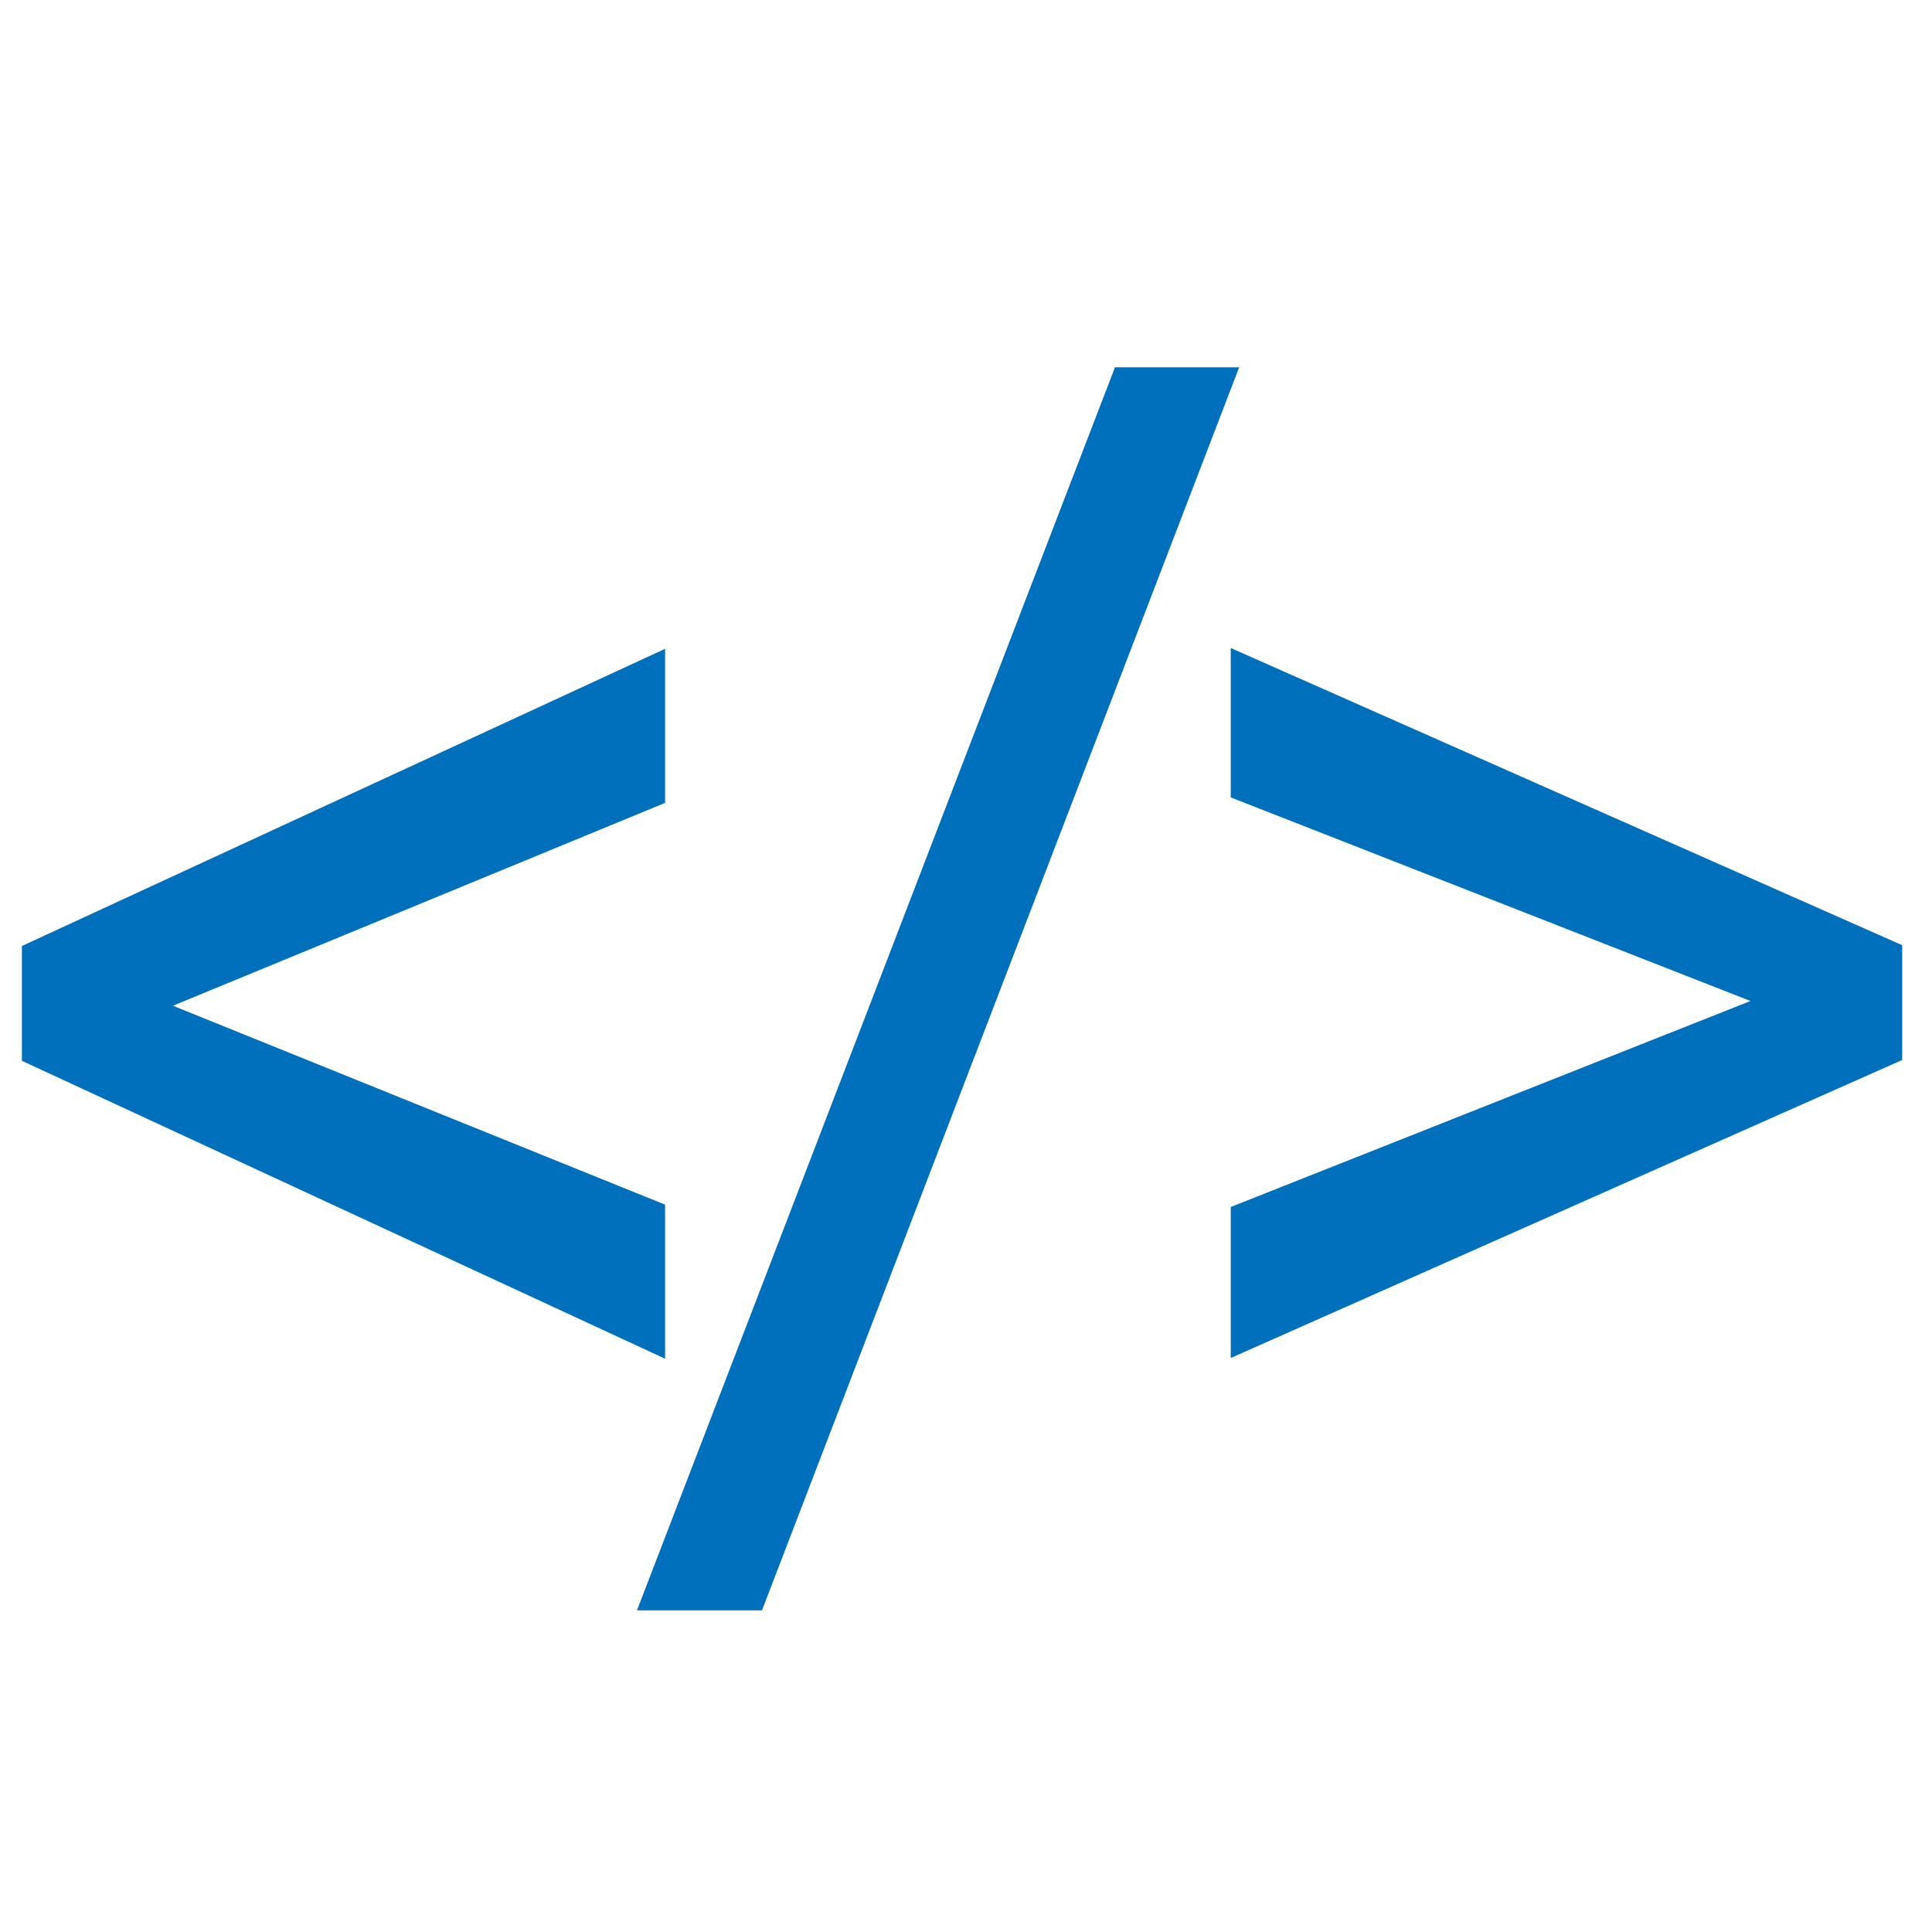 <svg xmlns="http://www.w3.org/2000/svg" xmlns:xlink="http://www.w3.org/1999/xlink" width="500" zoomAndPan="magnify" viewBox="0 0 375 375" height="500" preserveAspectRatio="xMidYMid meet" version="1.0"><defs><g/></defs><g fill="#0170bc" fill-opacity="1"><g transform="translate(-6.733, 293.495)"><g><path d="M 40.297 -98.281 L 135.828 -59.672 L 135.828 -29.766 L 10.984 -87.594 L 10.984 -109.875 L 135.828 -167.562 L 135.828 -137.656 Z M 40.297 -98.281 "/></g></g></g><g fill="#0170bc" fill-opacity="1"><g transform="translate(120.883, 293.495)"><g><path d="M 27.016 19.078 L 2.75 19.078 L 95.531 -222.203 L 119.641 -222.203 Z M 27.016 19.078 "/></g></g></g><g fill="#0170bc" fill-opacity="1"><g transform="translate(218.434, 293.495)"><g><path d="M 121.328 -99.203 L 20.453 -138.719 L 20.453 -167.719 L 150.781 -110.031 L 150.781 -87.75 L 20.453 -29.906 L 20.453 -59.219 Z M 121.328 -99.203 "/></g></g></g></svg>